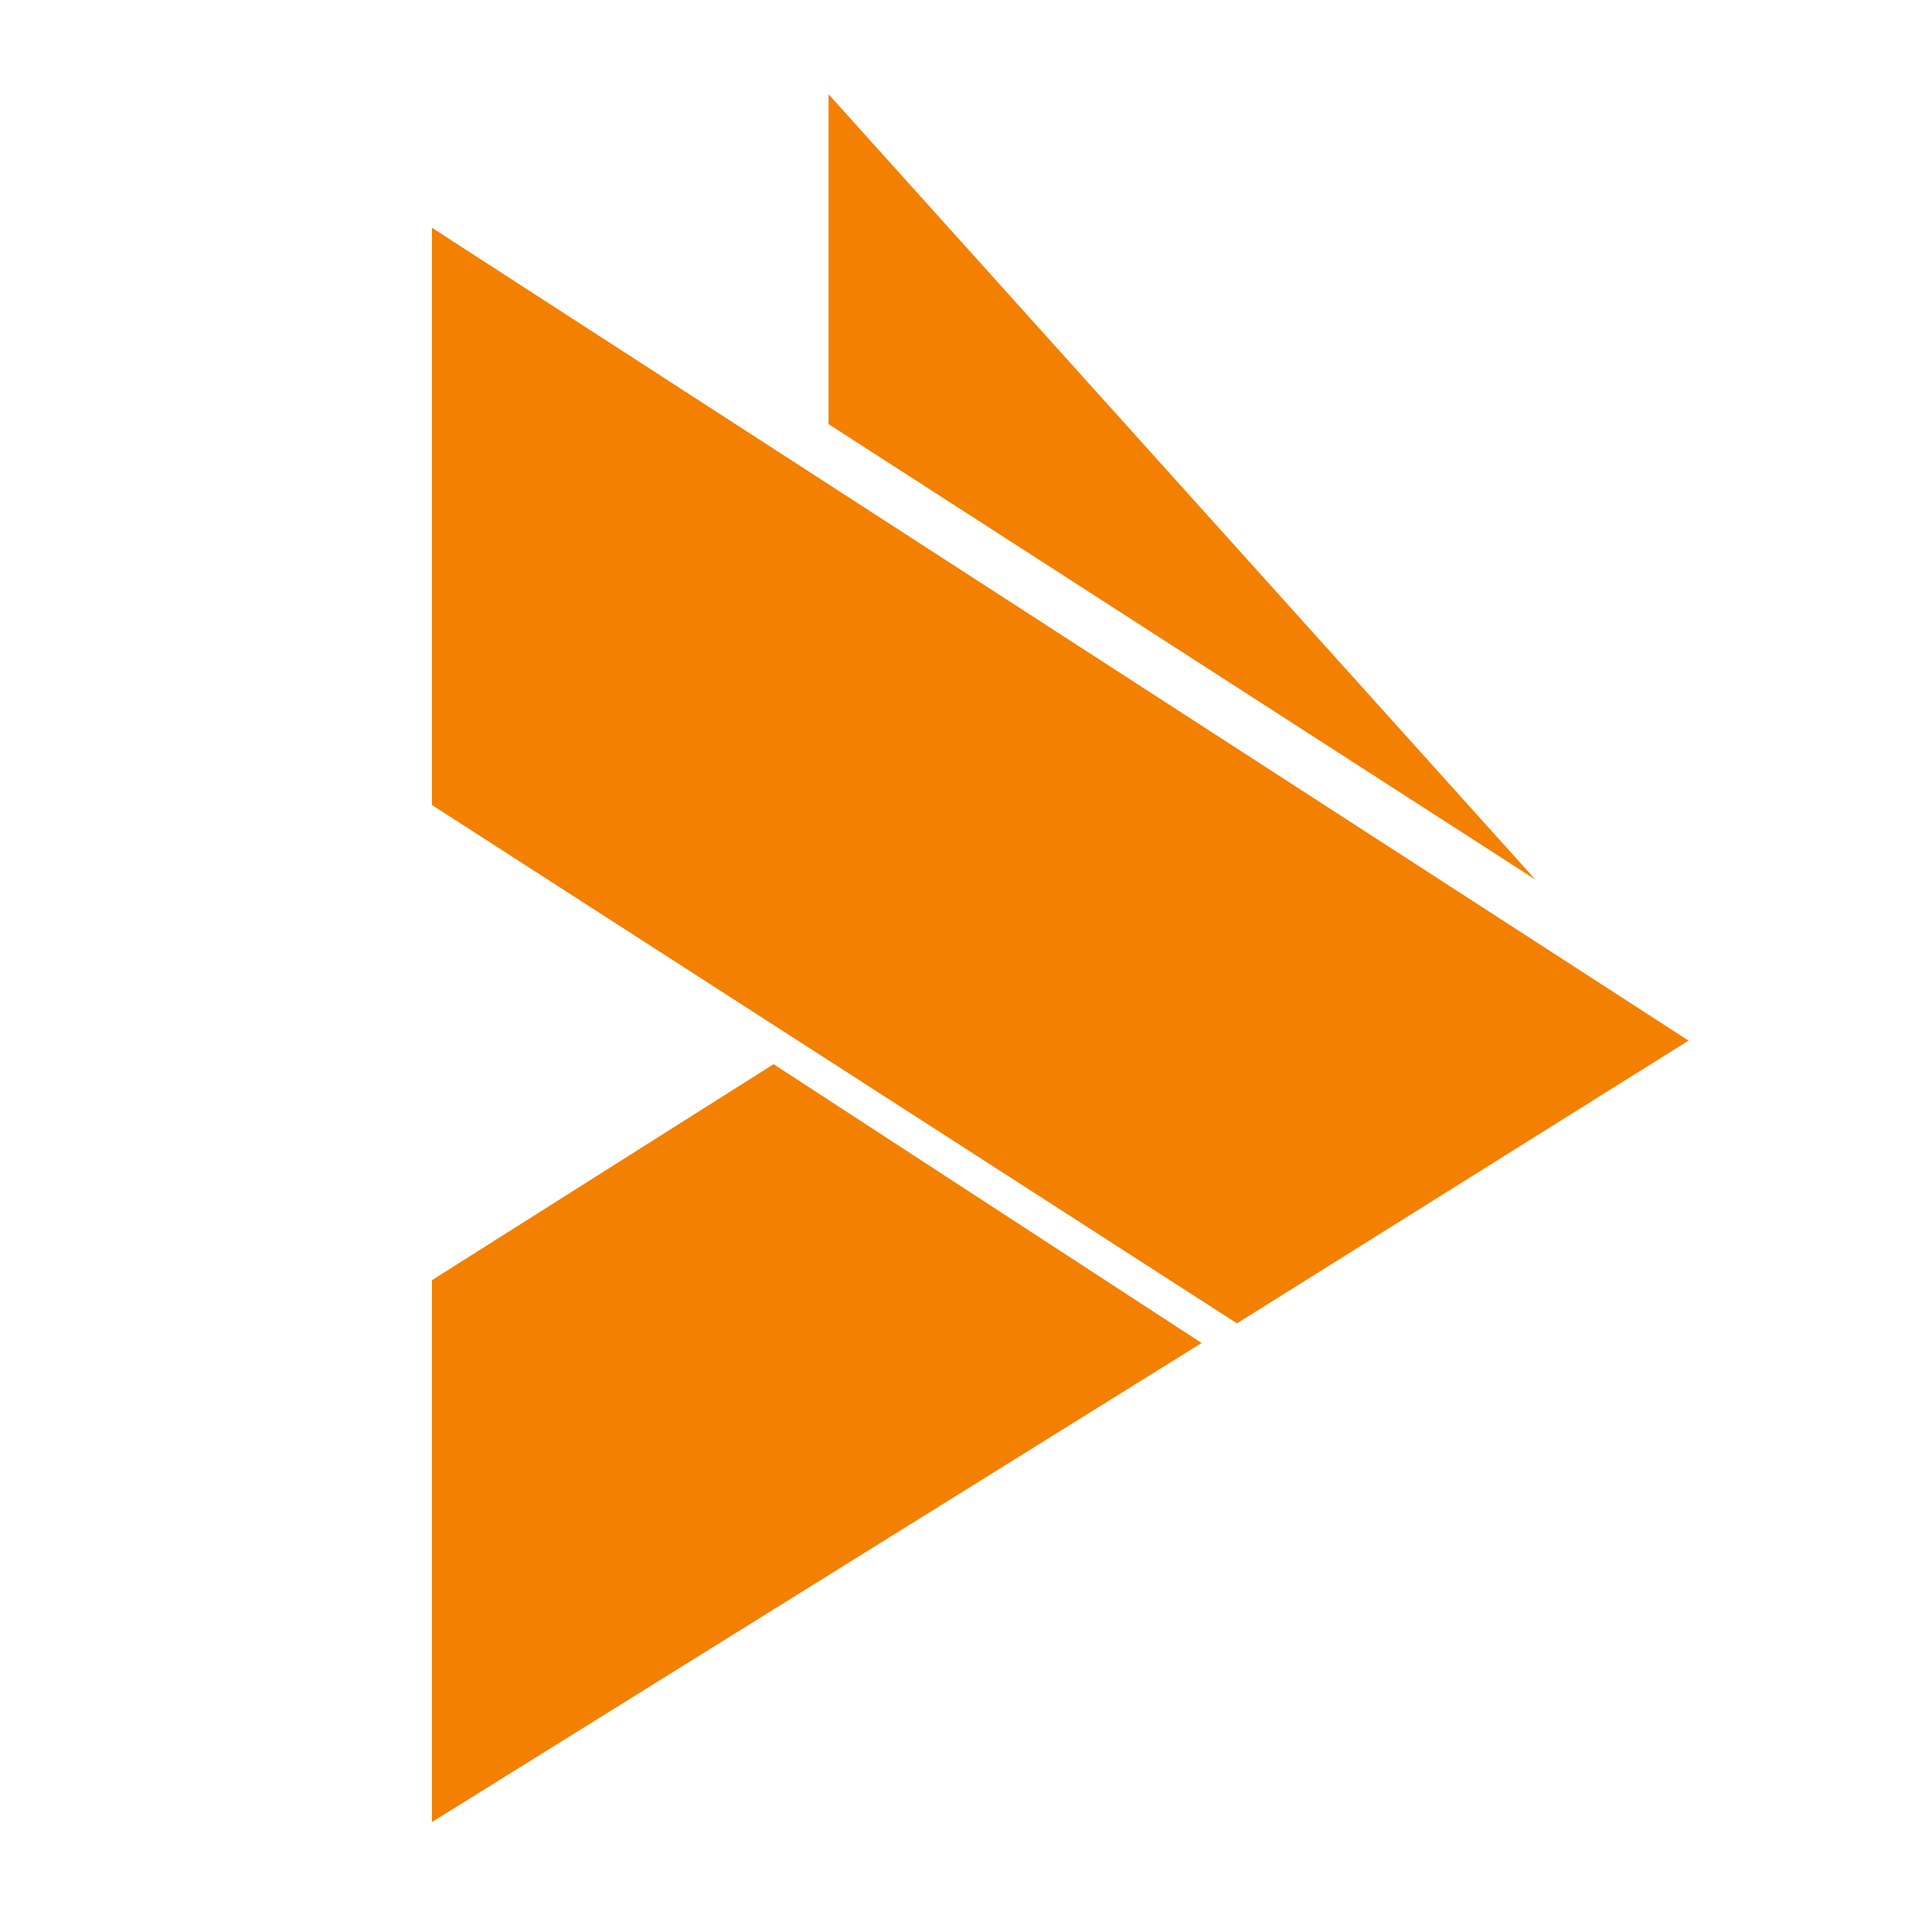 <svg width="54" height="54" viewBox="0 0 54 54" fill="none" xmlns="http://www.w3.org/2000/svg">
    <path d="M12.073 50.927V35.781L21.622 29.744L33.585 37.537L12.073 50.927Z" fill="#F38000"/>
    <path d="M23.158 2.634L42.914 24.585L23.158 11.854V2.634Z" fill="#F38000"/>
    <path d="M12.073 6.366L47.195 29.085L34.573 36.988L12.073 22.5V6.366Z" fill="#F38000"/>
</svg>
